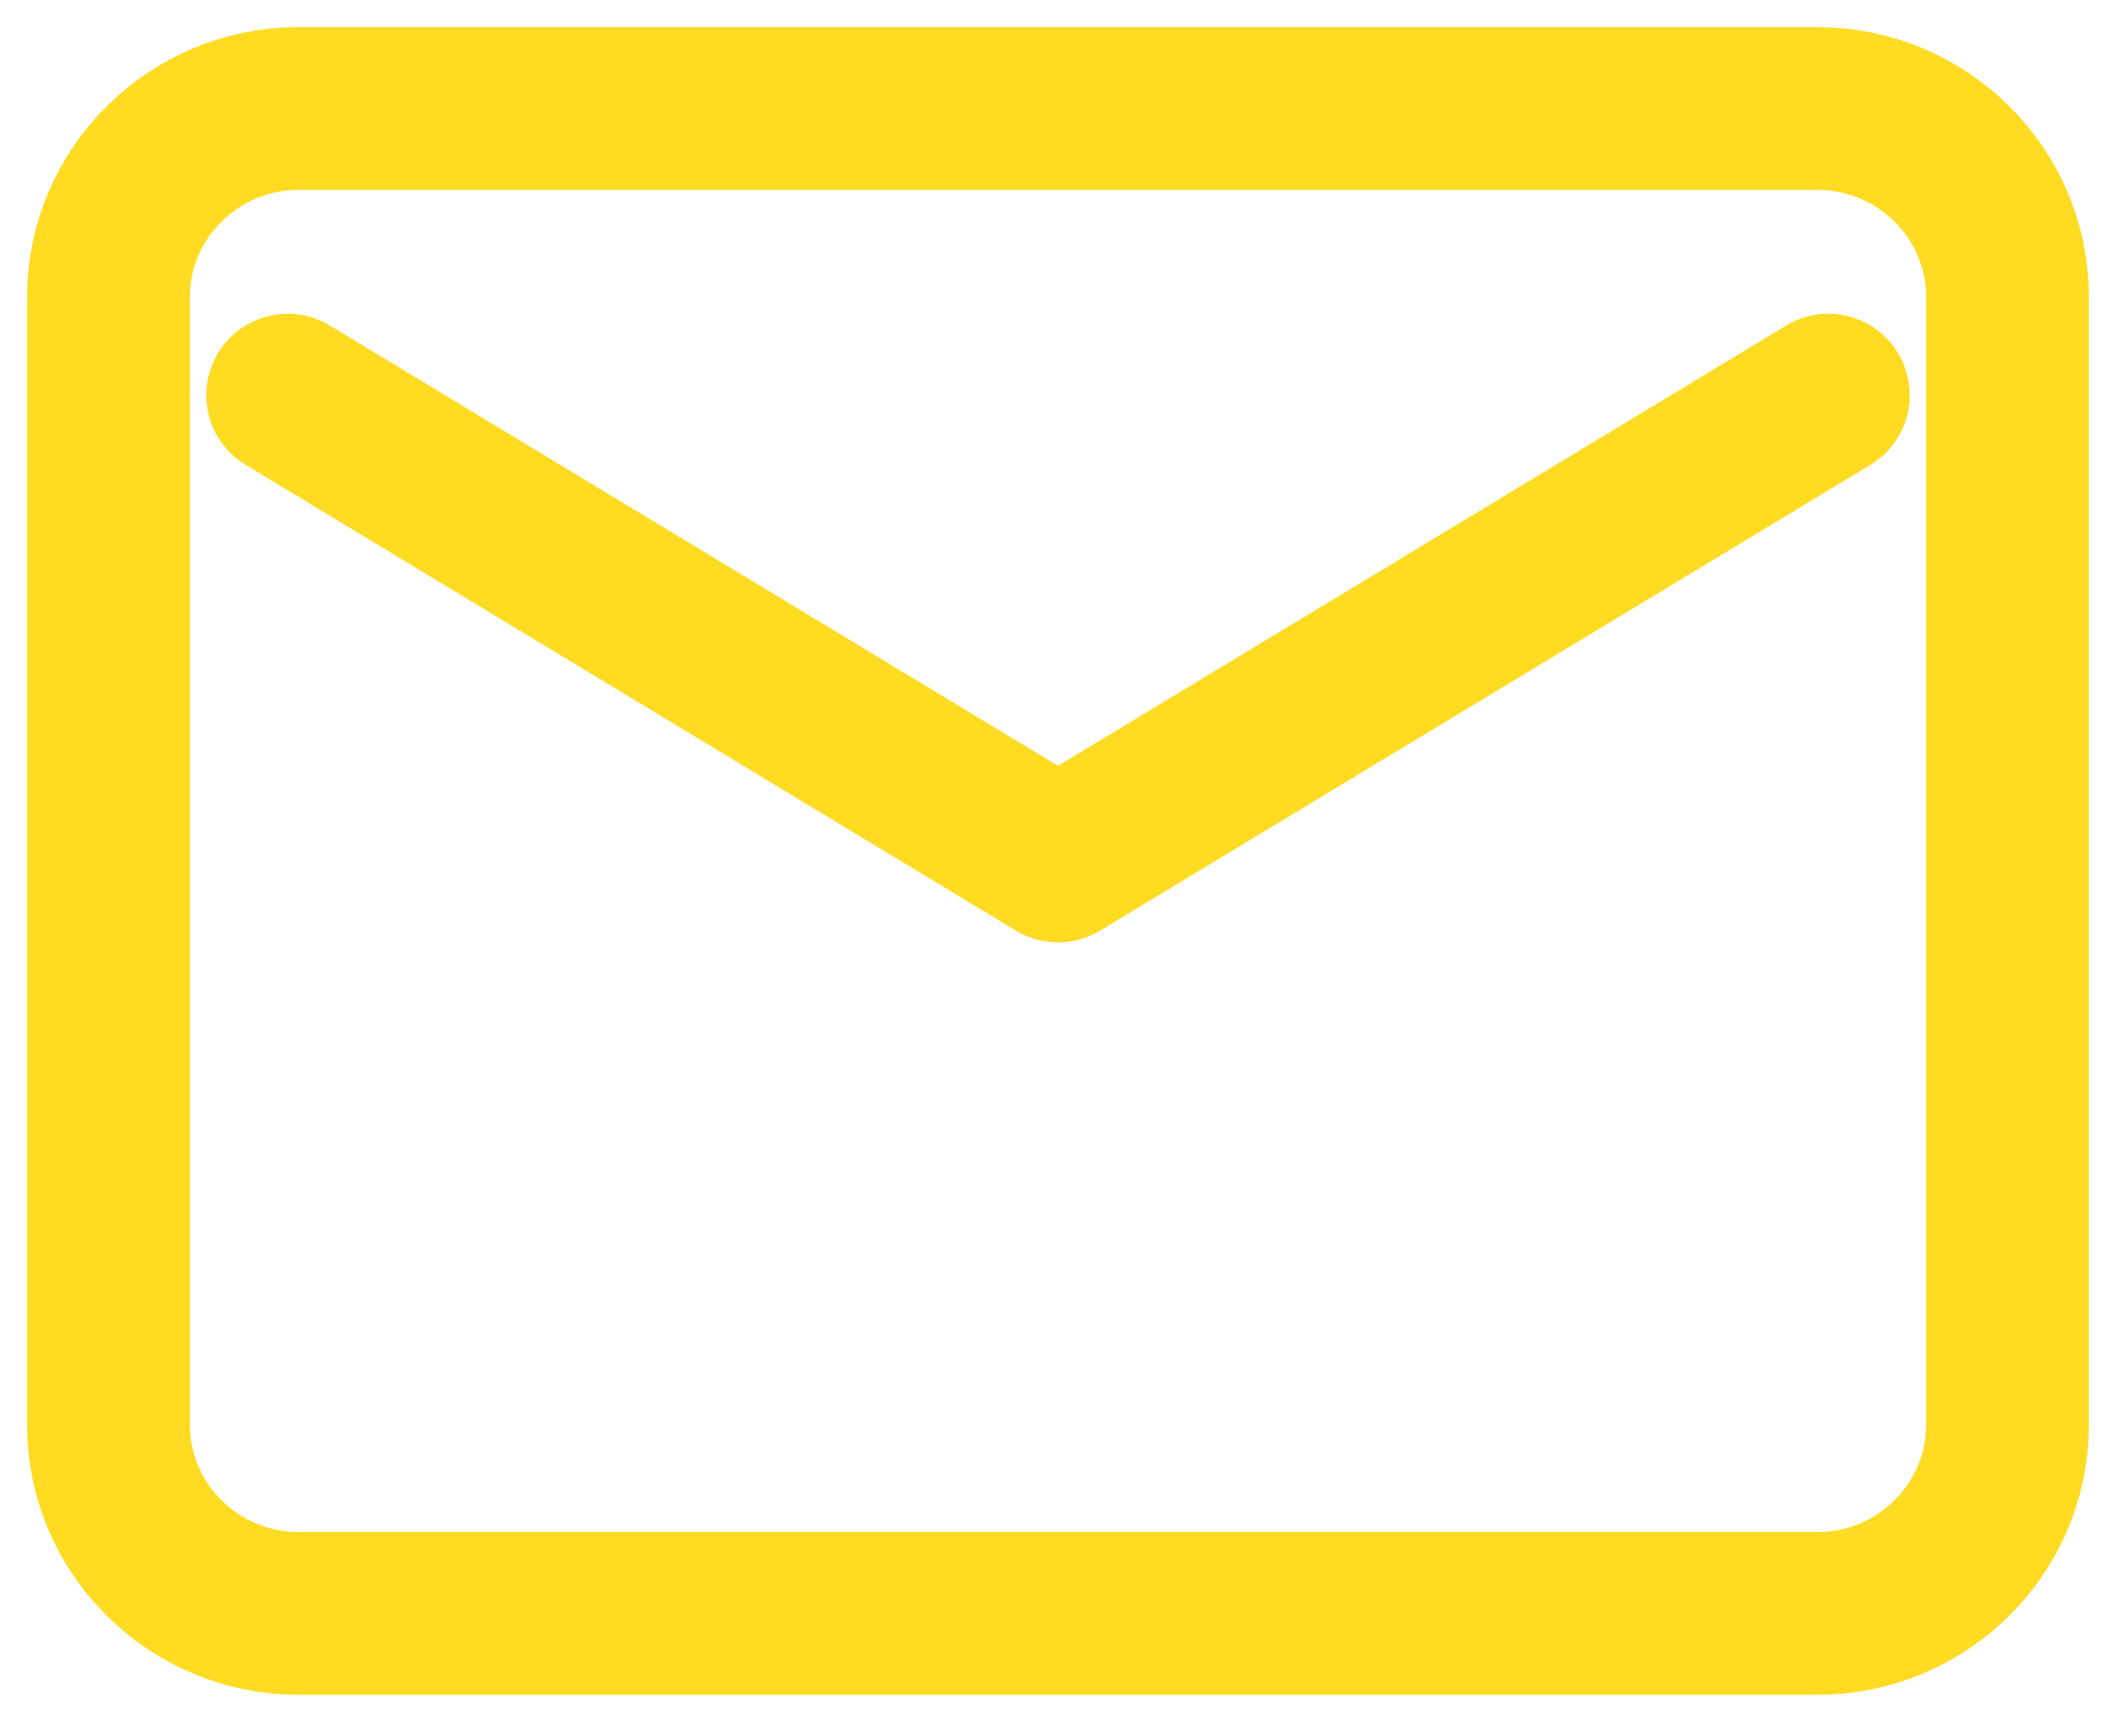 <svg width="39" height="32" viewBox="0 0 39 32" fill="none" xmlns="http://www.w3.org/2000/svg">
<path d="M5.5 2H33.5C35.425 2 37 3.56 37 5.467V26.269C37 28.176 35.425 29.736 33.5 29.736H5.5C3.575 29.736 2 28.176 2 26.269V5.467C2 3.56 3.575 2 5.5 2Z" stroke="#FFDB21" stroke-width="3" stroke-linecap="round" stroke-linejoin="round"/>
<path d="M33.698 7.283L19.5 15.868L5.302 7.283" stroke="#FFDB21" stroke-width="3" stroke-linecap="round" stroke-linejoin="round"/>
</svg>
